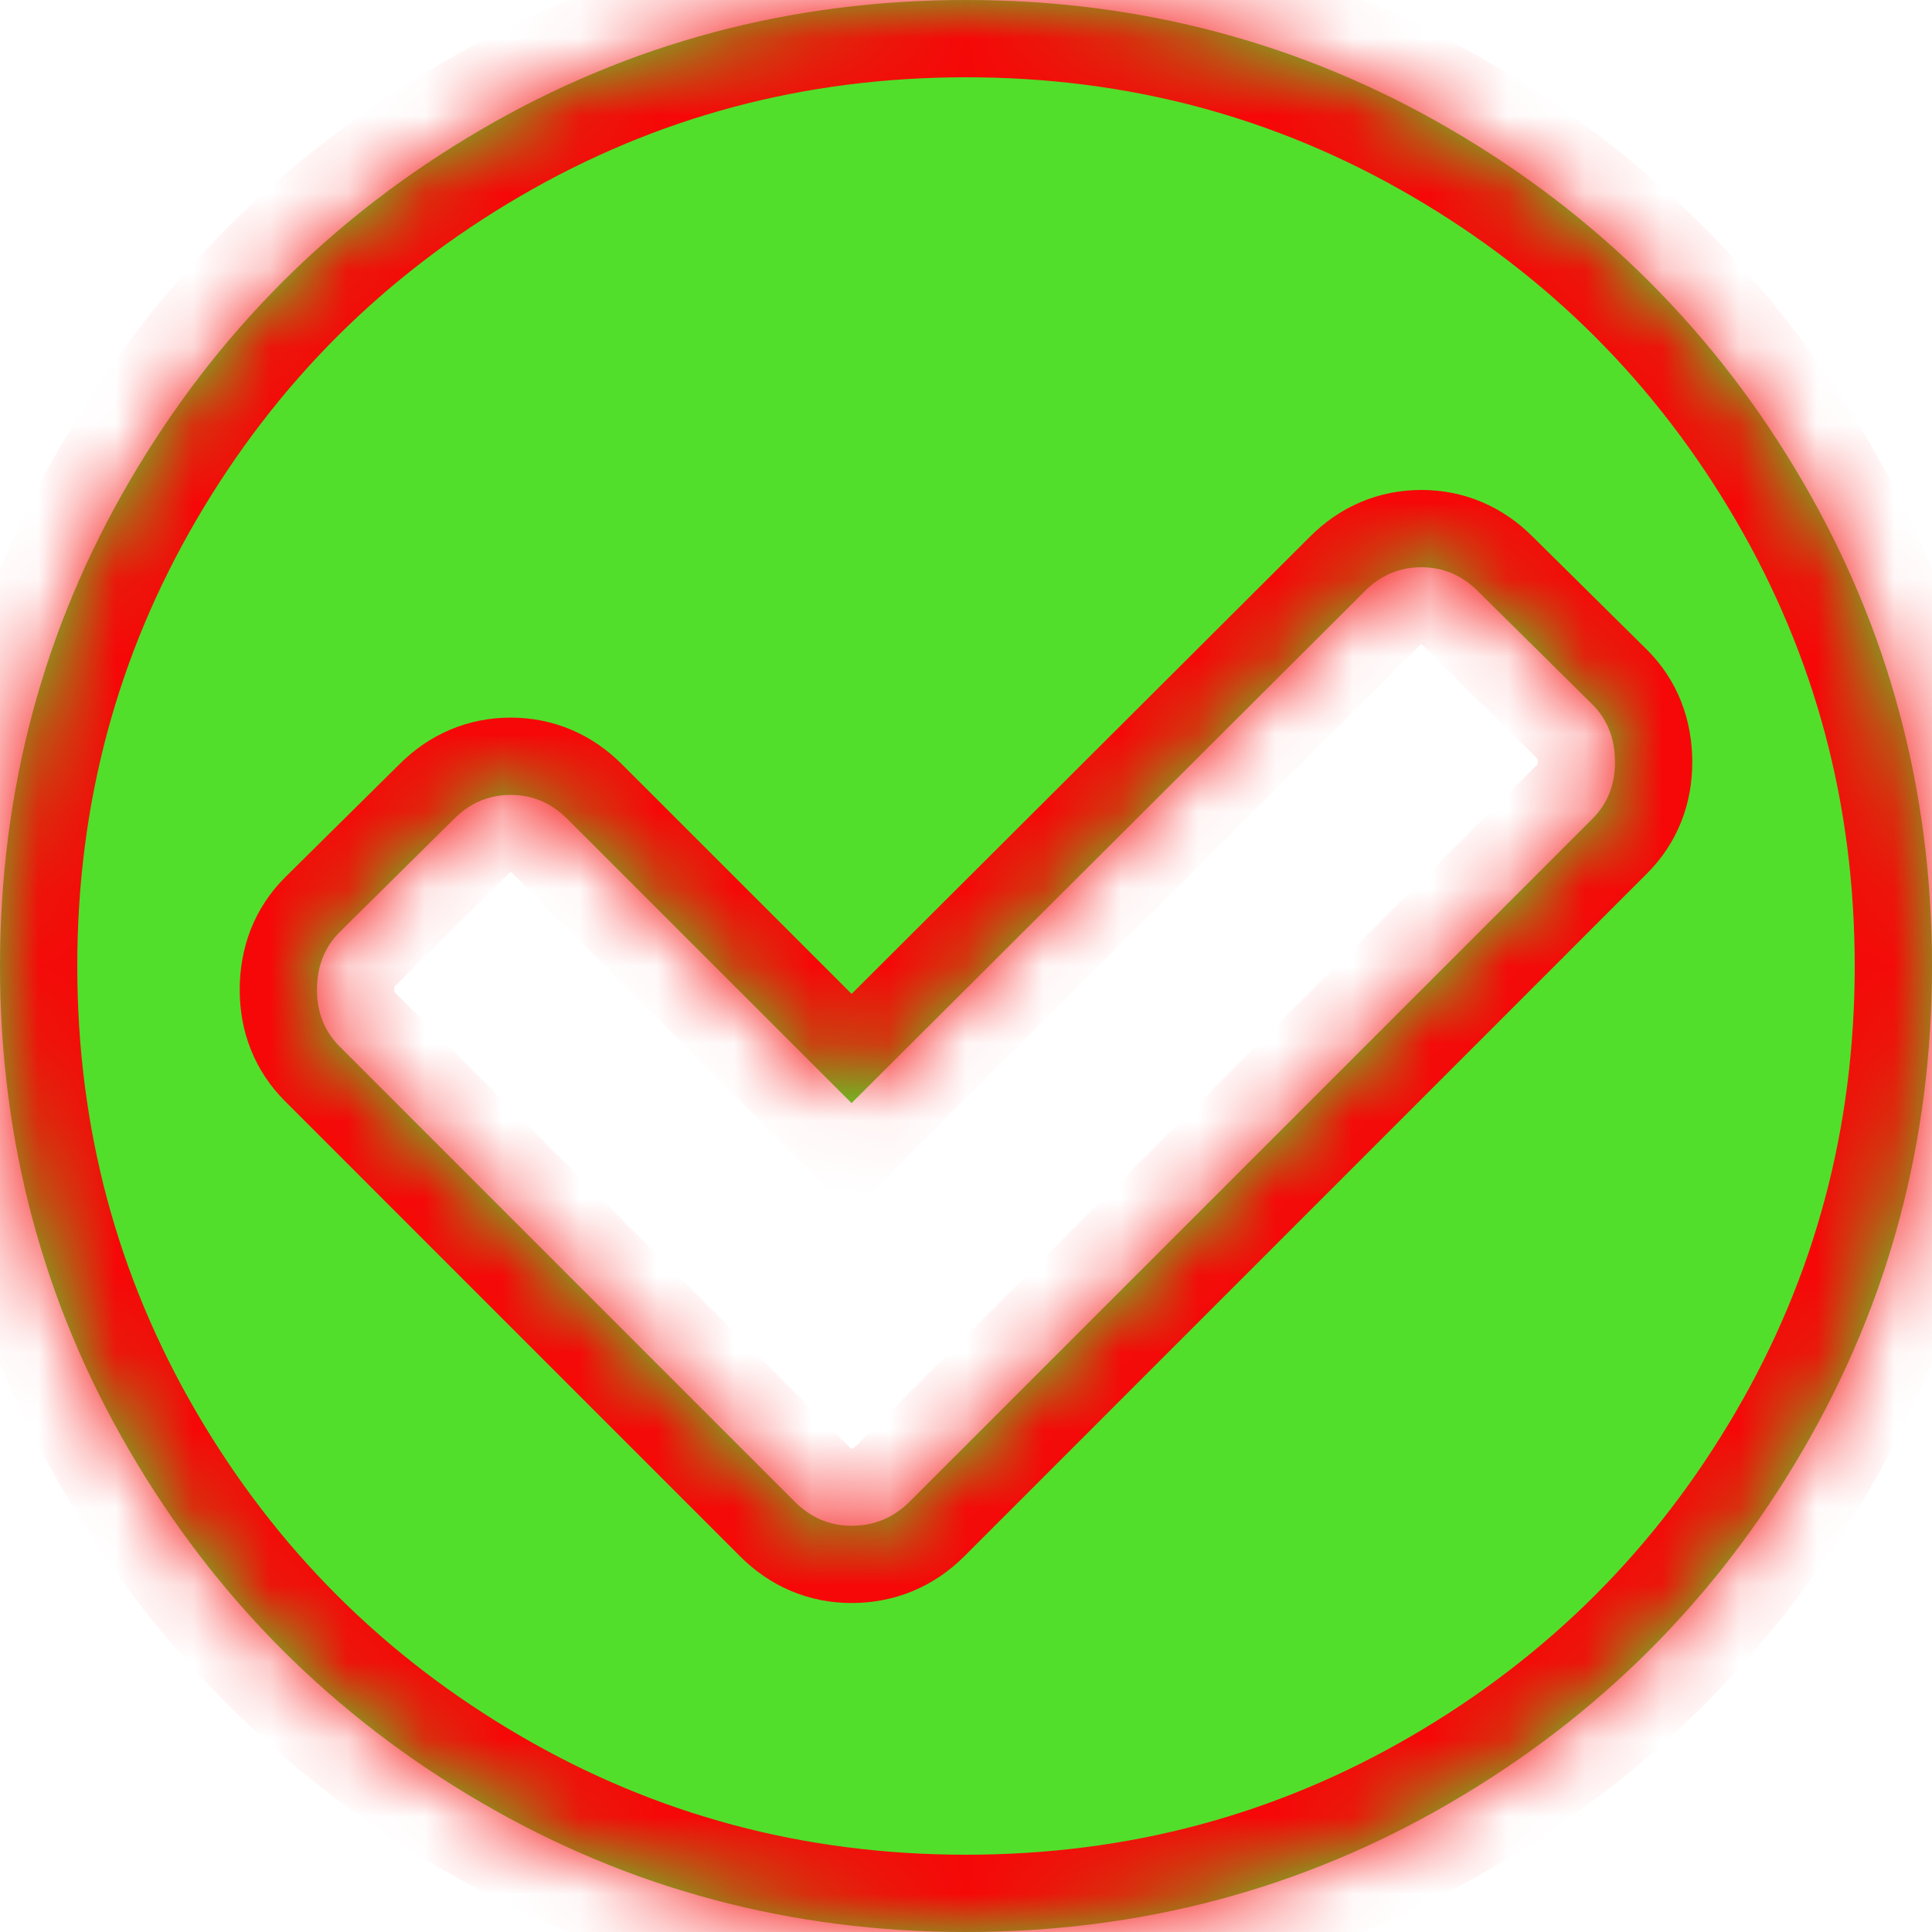 ﻿<?xml version="1.0" encoding="utf-8"?>
<svg version="1.1" xmlns:xlink="http://www.w3.org/1999/xlink" width="25px" height="25px" xmlns="http://www.w3.org/2000/svg">
  <defs>
    <mask fill="white" id="clip76">
      <path d="M 20.605 10.596  C 20.801 10.4  20.898 10.156  20.898 9.863  C 20.898 9.559  20.801 9.31  20.605 9.115  L 19.124 7.65  C 18.918 7.444  18.674 7.34  18.392 7.34  C 18.11 7.34  17.866 7.444  17.66 7.65  L 11.019 14.274  L 7.34 10.596  C 7.134 10.39  6.89 10.286  6.608 10.286  C 6.326 10.286  6.082 10.39  5.876 10.596  L 4.395 12.061  C 4.199 12.256  4.102 12.505  4.102 12.809  C 4.102 13.102  4.199 13.346  4.395 13.542  L 10.286 19.434  C 10.493 19.64  10.737 19.743  11.019 19.743  C 11.312 19.743  11.561 19.64  11.768 19.434  L 20.605 10.596  Z M 23.324 6.226  C 24.441 8.141  25 10.232  25 12.5  C 25 14.768  24.441 16.859  23.324 18.774  C 22.206 20.69  20.69 22.206  18.774 23.324  C 16.859 24.441  14.768 25  12.5 25  C 10.232 25  8.141 24.441  6.226 23.324  C 4.31 22.206  2.794 20.69  1.676 18.774  C 0.559 16.859  0 14.768  0 12.5  C 0 10.232  0.559 8.141  1.676 6.226  C 2.794 4.31  4.31 2.794  6.226 1.676  C 8.141 0.559  10.232 0  12.5 0  C 14.768 0  16.859 0.559  18.774 1.676  C 20.69 2.794  22.206 4.31  23.324 6.226  Z " fill-rule="evenodd" />
    </mask>
  </defs>
  <g transform="matrix(1 0 0 1 -976 -363 )">
    <path d="M 20.605 10.596  C 20.801 10.4  20.898 10.156  20.898 9.863  C 20.898 9.559  20.801 9.31  20.605 9.115  L 19.124 7.65  C 18.918 7.444  18.674 7.34  18.392 7.34  C 18.11 7.34  17.866 7.444  17.66 7.65  L 11.019 14.274  L 7.34 10.596  C 7.134 10.39  6.89 10.286  6.608 10.286  C 6.326 10.286  6.082 10.39  5.876 10.596  L 4.395 12.061  C 4.199 12.256  4.102 12.505  4.102 12.809  C 4.102 13.102  4.199 13.346  4.395 13.542  L 10.286 19.434  C 10.493 19.64  10.737 19.743  11.019 19.743  C 11.312 19.743  11.561 19.64  11.768 19.434  L 20.605 10.596  Z M 23.324 6.226  C 24.441 8.141  25 10.232  25 12.5  C 25 14.768  24.441 16.859  23.324 18.774  C 22.206 20.69  20.69 22.206  18.774 23.324  C 16.859 24.441  14.768 25  12.5 25  C 10.232 25  8.141 24.441  6.226 23.324  C 4.31 22.206  2.794 20.69  1.676 18.774  C 0.559 16.859  0 14.768  0 12.5  C 0 10.232  0.559 8.141  1.676 6.226  C 2.794 4.31  4.31 2.794  6.226 1.676  C 8.141 0.559  10.232 0  12.5 0  C 14.768 0  16.859 0.559  18.774 1.676  C 20.69 2.794  22.206 4.31  23.324 6.226  Z " fill-rule="nonzero" fill="#52df2b" stroke="none" transform="matrix(1 0 0 1 976 363 )" />
    <path d="M 20.605 10.596  C 20.801 10.4  20.898 10.156  20.898 9.863  C 20.898 9.559  20.801 9.31  20.605 9.115  L 19.124 7.65  C 18.918 7.444  18.674 7.34  18.392 7.34  C 18.11 7.34  17.866 7.444  17.66 7.65  L 11.019 14.274  L 7.34 10.596  C 7.134 10.39  6.89 10.286  6.608 10.286  C 6.326 10.286  6.082 10.39  5.876 10.596  L 4.395 12.061  C 4.199 12.256  4.102 12.505  4.102 12.809  C 4.102 13.102  4.199 13.346  4.395 13.542  L 10.286 19.434  C 10.493 19.64  10.737 19.743  11.019 19.743  C 11.312 19.743  11.561 19.64  11.768 19.434  L 20.605 10.596  Z " stroke-width="2" stroke="#f60808" fill="none" transform="matrix(1 0 0 1 976 363 )" mask="url(#clip76)" />
    <path d="M 23.324 6.226  C 24.441 8.141  25 10.232  25 12.5  C 25 14.768  24.441 16.859  23.324 18.774  C 22.206 20.69  20.69 22.206  18.774 23.324  C 16.859 24.441  14.768 25  12.5 25  C 10.232 25  8.141 24.441  6.226 23.324  C 4.31 22.206  2.794 20.69  1.676 18.774  C 0.559 16.859  0 14.768  0 12.5  C 0 10.232  0.559 8.141  1.676 6.226  C 2.794 4.31  4.31 2.794  6.226 1.676  C 8.141 0.559  10.232 0  12.5 0  C 14.768 0  16.859 0.559  18.774 1.676  C 20.69 2.794  22.206 4.31  23.324 6.226  Z " stroke-width="2" stroke="#f60808" fill="none" transform="matrix(1 0 0 1 976 363 )" mask="url(#clip76)" />
  </g>
</svg>